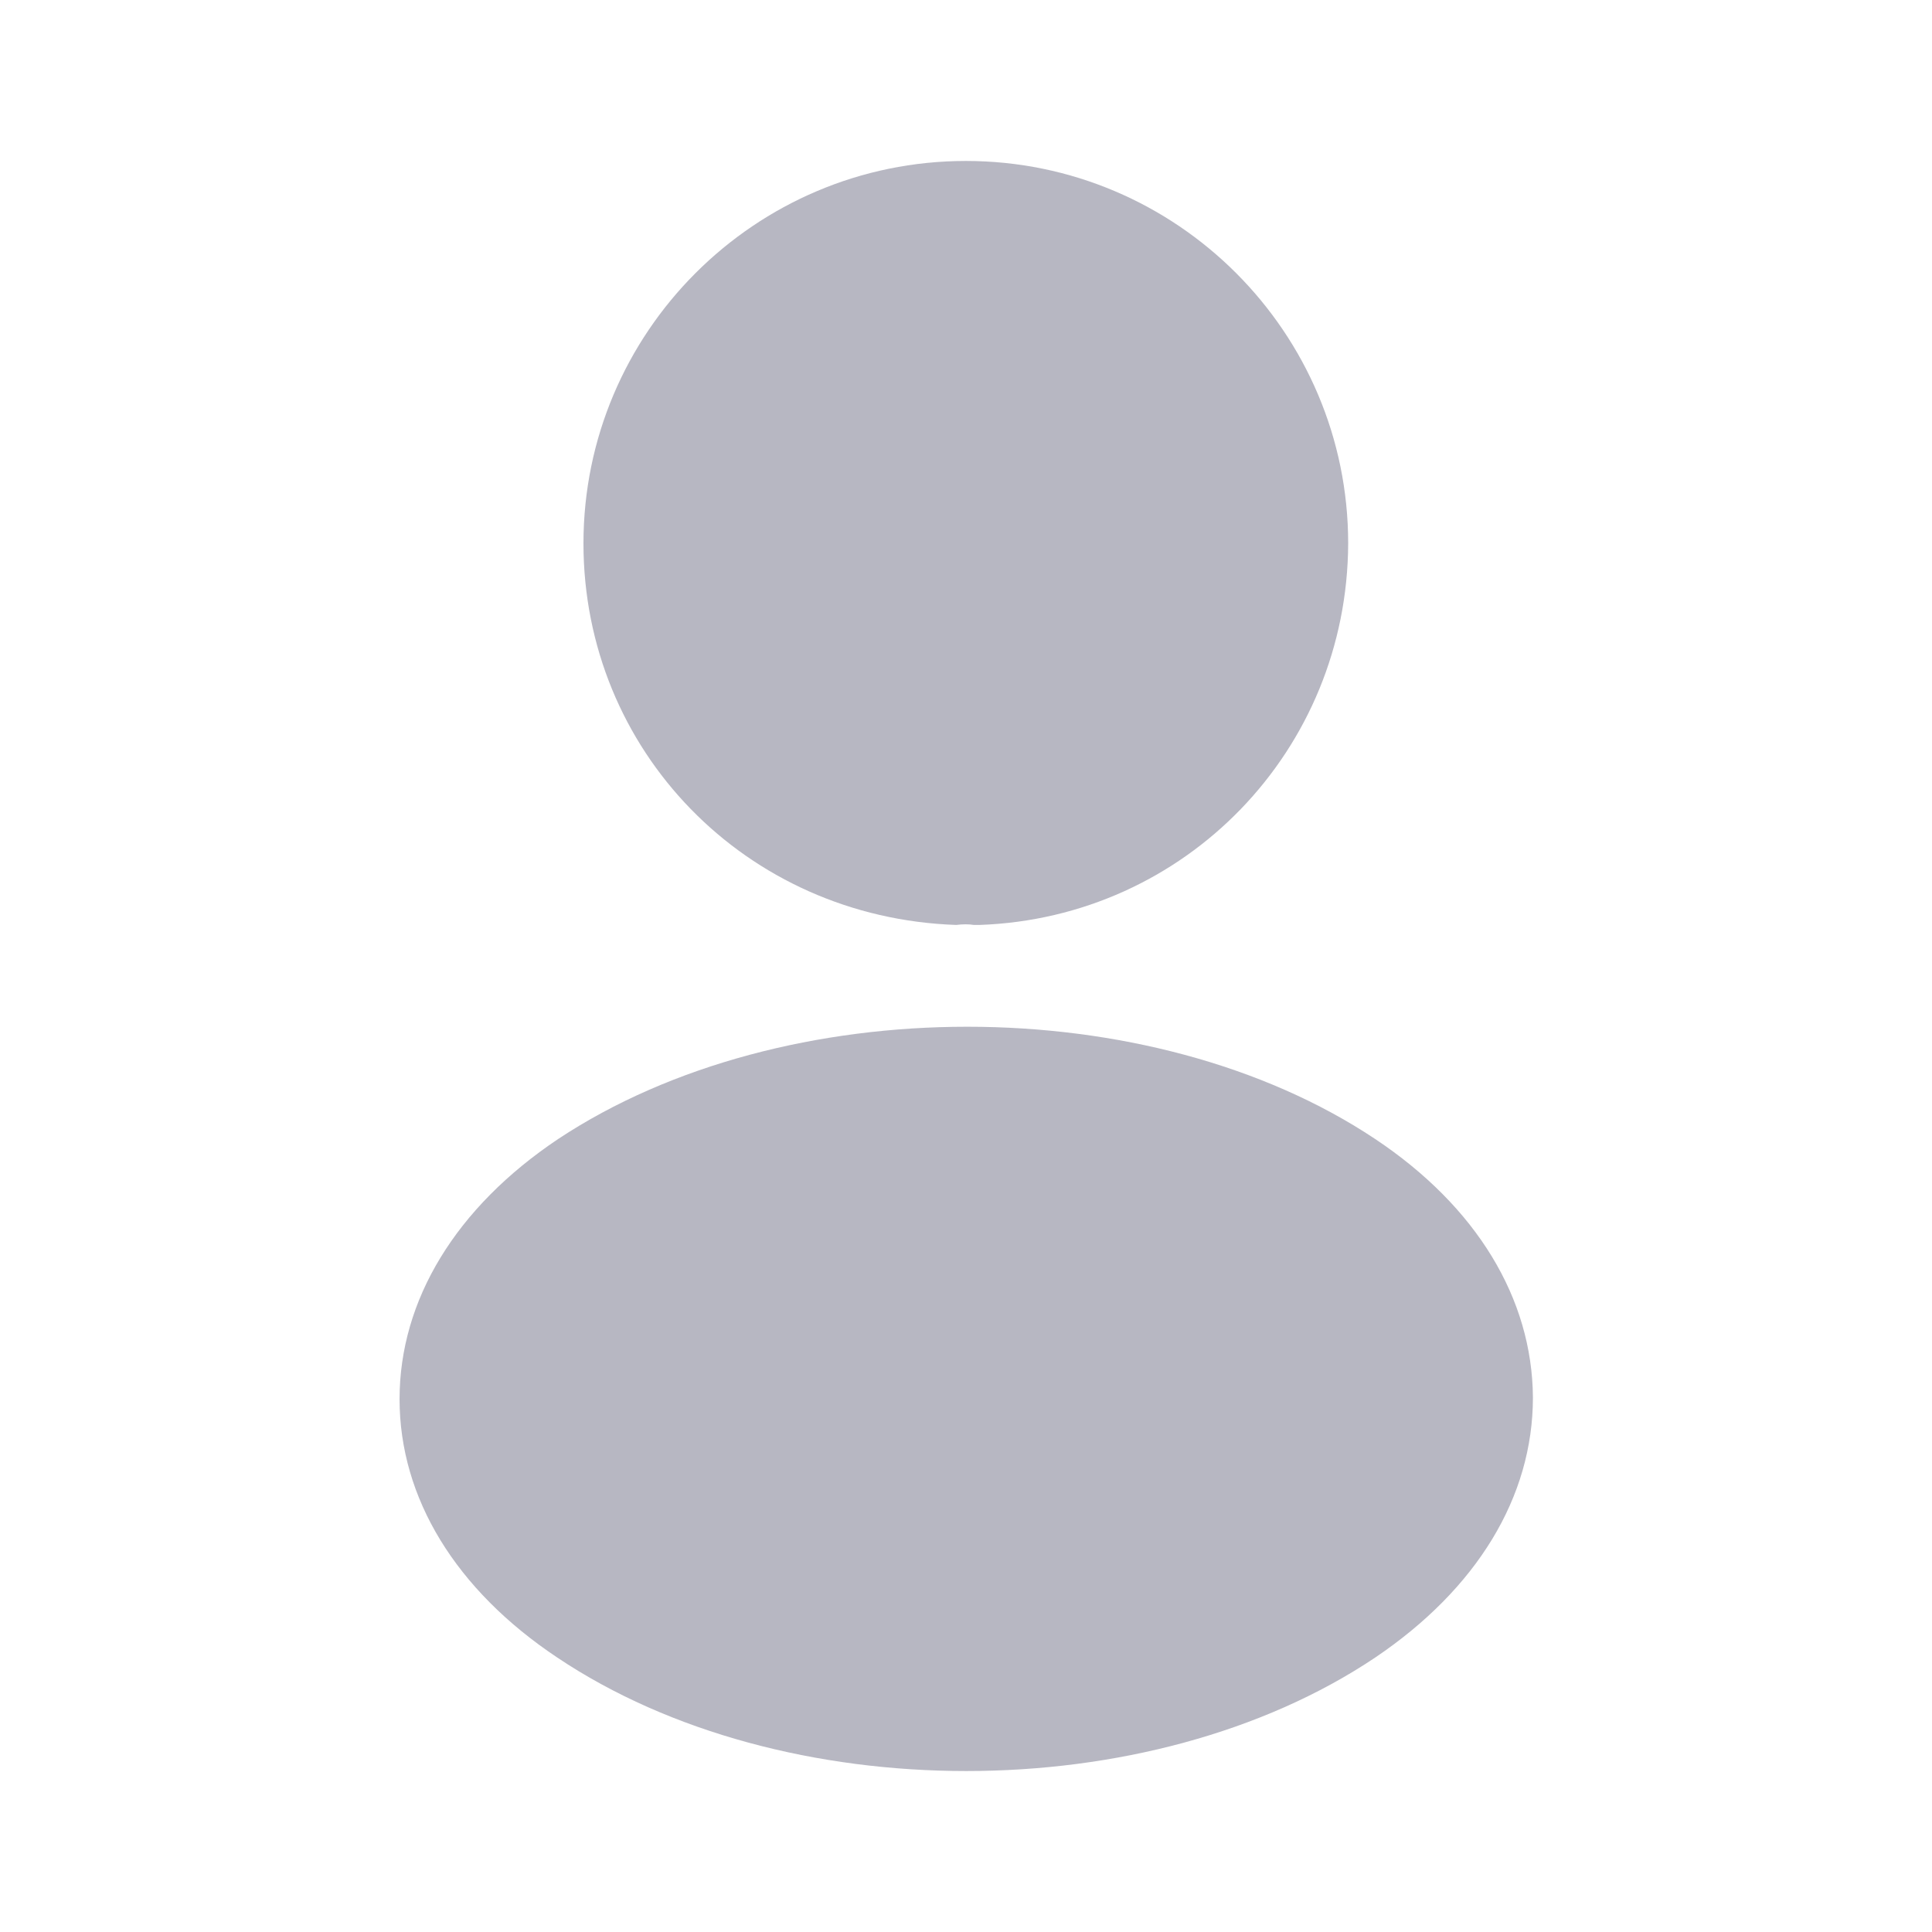 <svg width="16" height="16" viewBox="0 0 16 16" fill="none" xmlns="http://www.w3.org/2000/svg">
<path d="M7.999 1.333C6.252 1.333 4.832 2.753 4.832 4.5C4.832 6.213 6.172 7.6 7.919 7.66C7.972 7.653 8.025 7.653 8.065 7.66C8.079 7.66 8.085 7.66 8.099 7.66C8.105 7.66 8.105 7.66 8.112 7.66C9.819 7.6 11.159 6.213 11.165 4.5C11.165 2.753 9.745 1.333 7.999 1.333Z" fill="#B7B7C2"/>
<path d="M11.389 9.433C9.529 8.193 6.495 8.193 4.622 9.433C3.775 10 3.309 10.767 3.309 11.587C3.309 12.407 3.775 13.167 4.615 13.727C5.549 14.353 6.775 14.667 8.002 14.667C9.229 14.667 10.455 14.353 11.389 13.727C12.229 13.16 12.695 12.4 12.695 11.573C12.689 10.753 12.229 9.993 11.389 9.433Z" fill="#B7B7C2"/>
</svg>
